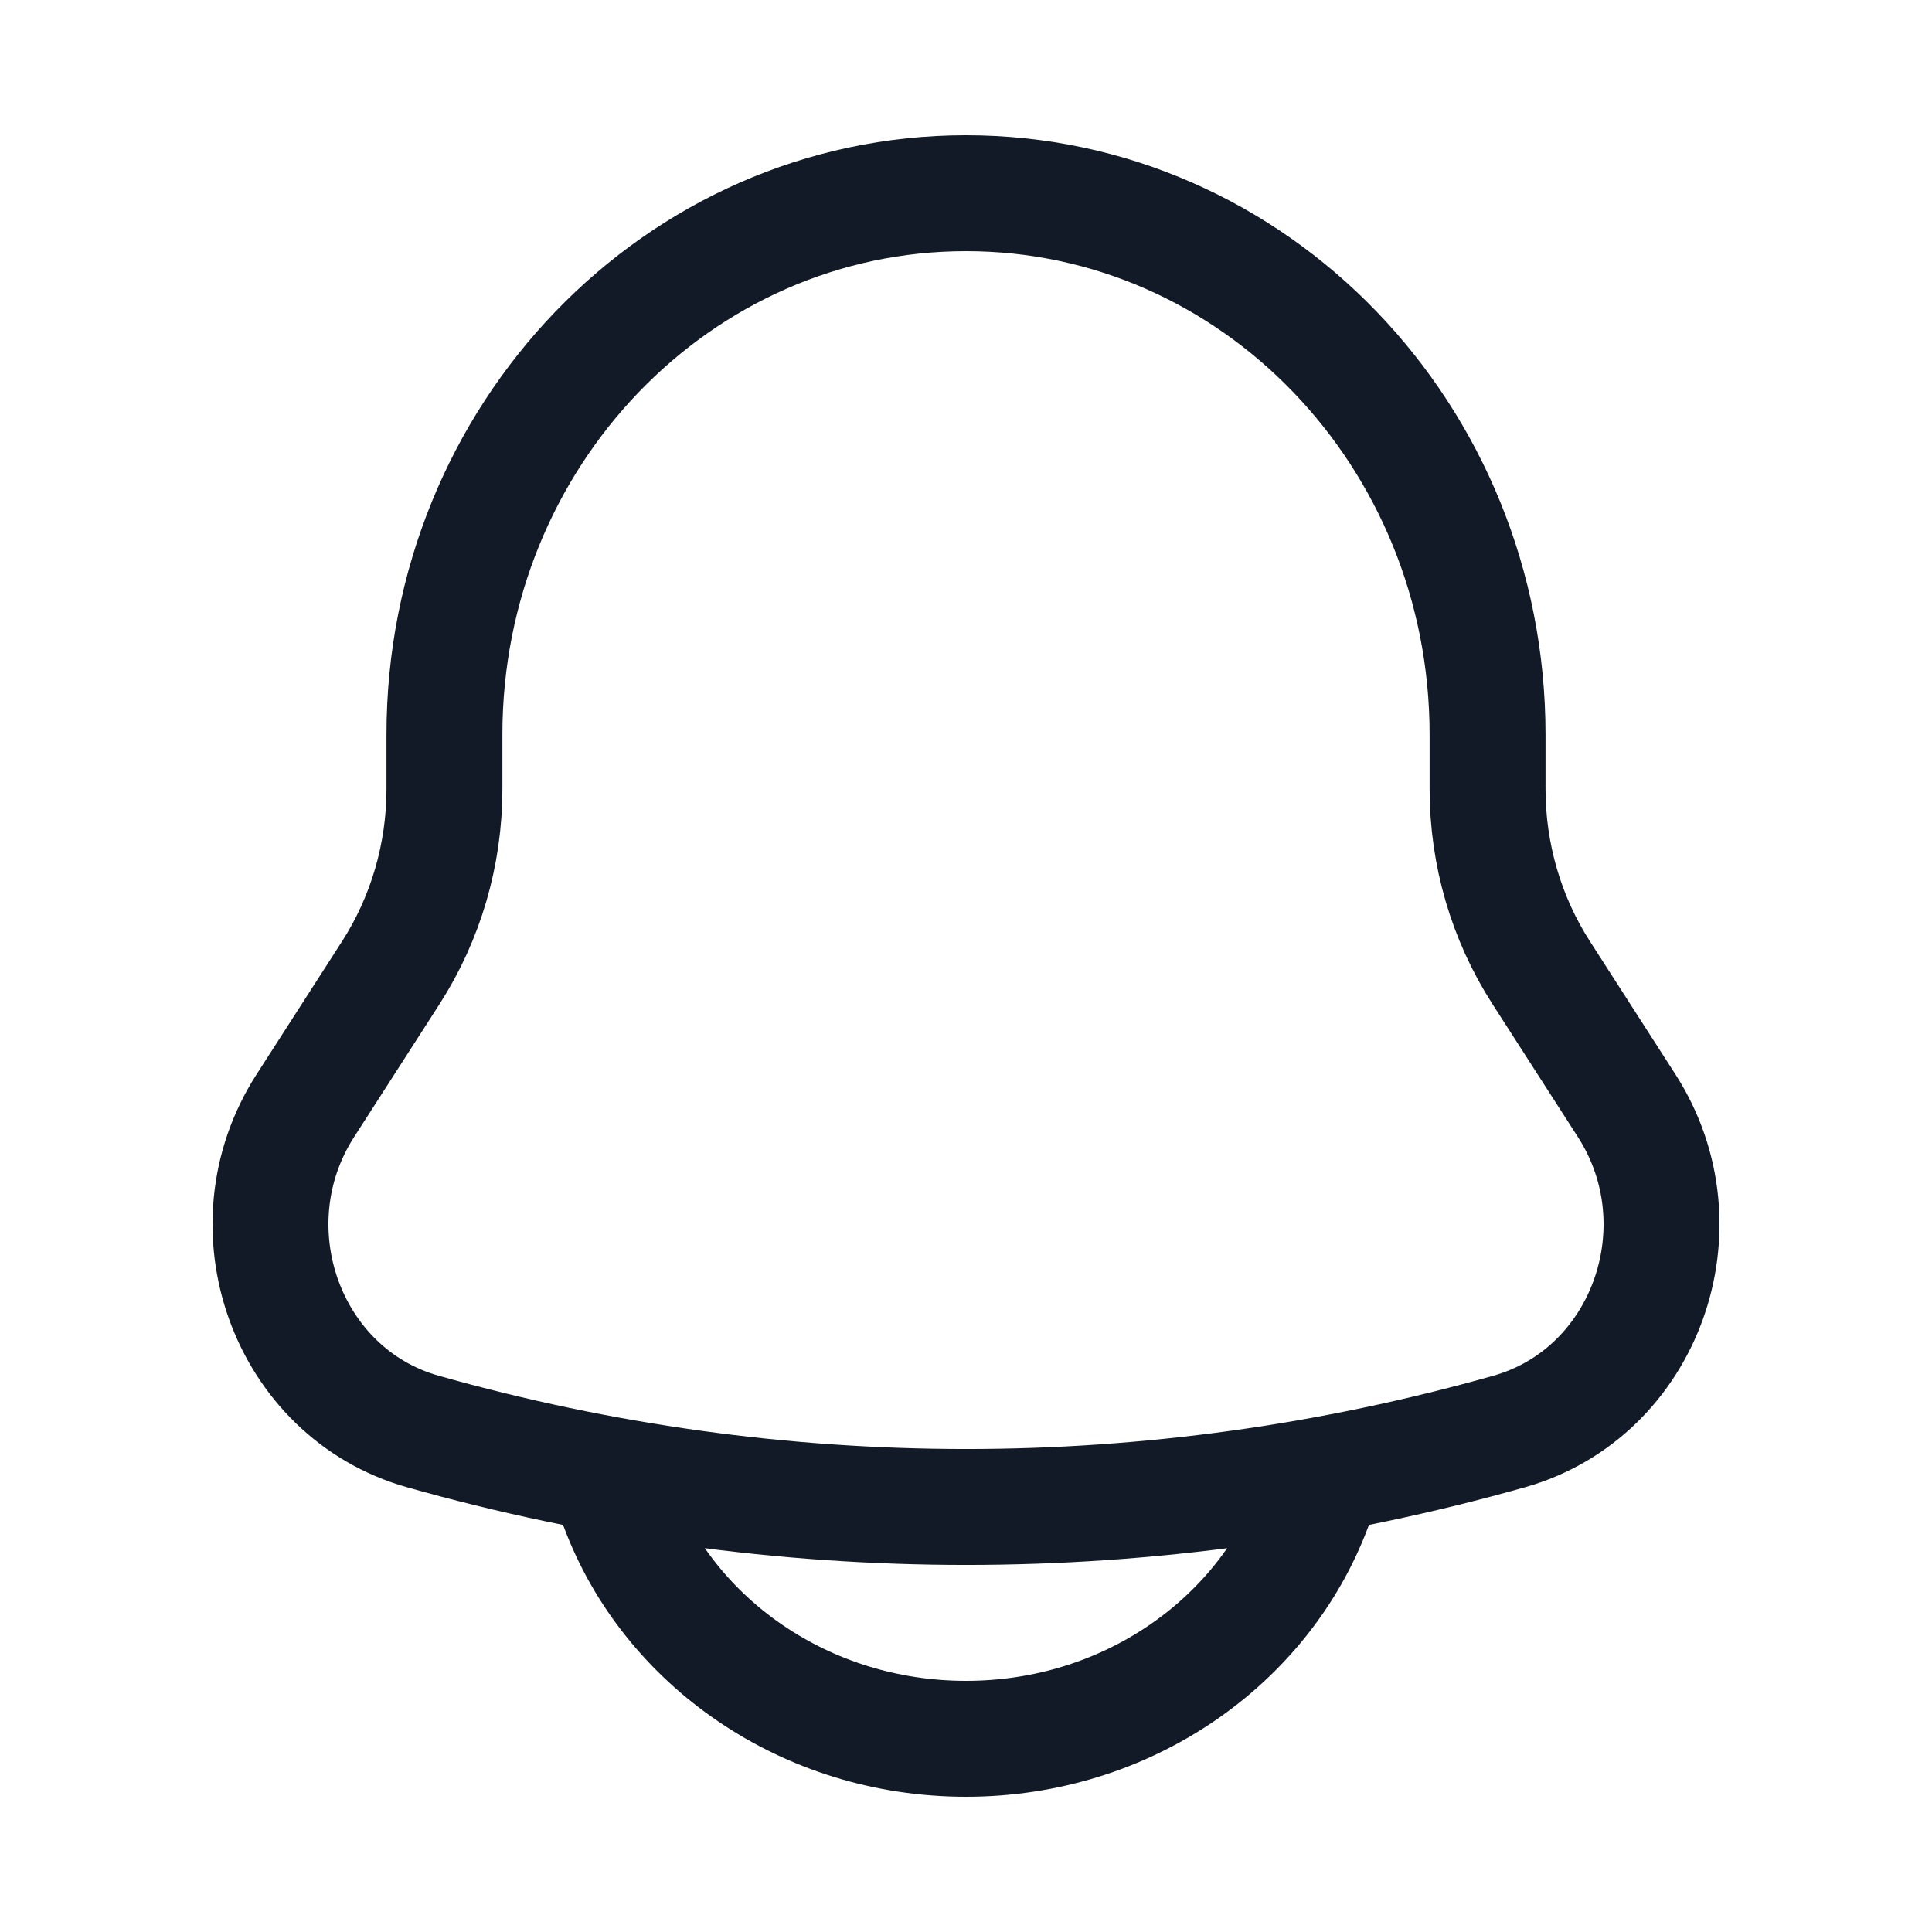 <svg width="25" height="25" viewBox="0 0 25 25" fill="none" xmlns="http://www.w3.org/2000/svg">
<g id="Bell Icon">
<path id="Vector" d="M19.249 10.21V9.505C19.249 5.636 16.227 2.5 12.5 2.5C8.773 2.5 5.751 5.636 5.751 9.505V10.21C5.751 11.055 5.51 11.882 5.058 12.585L3.95 14.309C2.939 15.884 3.711 18.025 5.47 18.523C10.073 19.826 14.927 19.826 19.53 18.523C21.289 18.025 22.061 15.884 21.05 14.309L19.942 12.585C19.49 11.882 19.249 11.055 19.249 10.21Z" stroke="#111A26" stroke-width="1.5"/>
<path id="Vector_2" d="M8 19.5C8.655 21.248 10.422 22.5 12.5 22.5C14.578 22.5 16.345 21.248 17 19.5" stroke="#111A26" stroke-width="1.5" stroke-linecap="round"/>
</g>
</svg>

